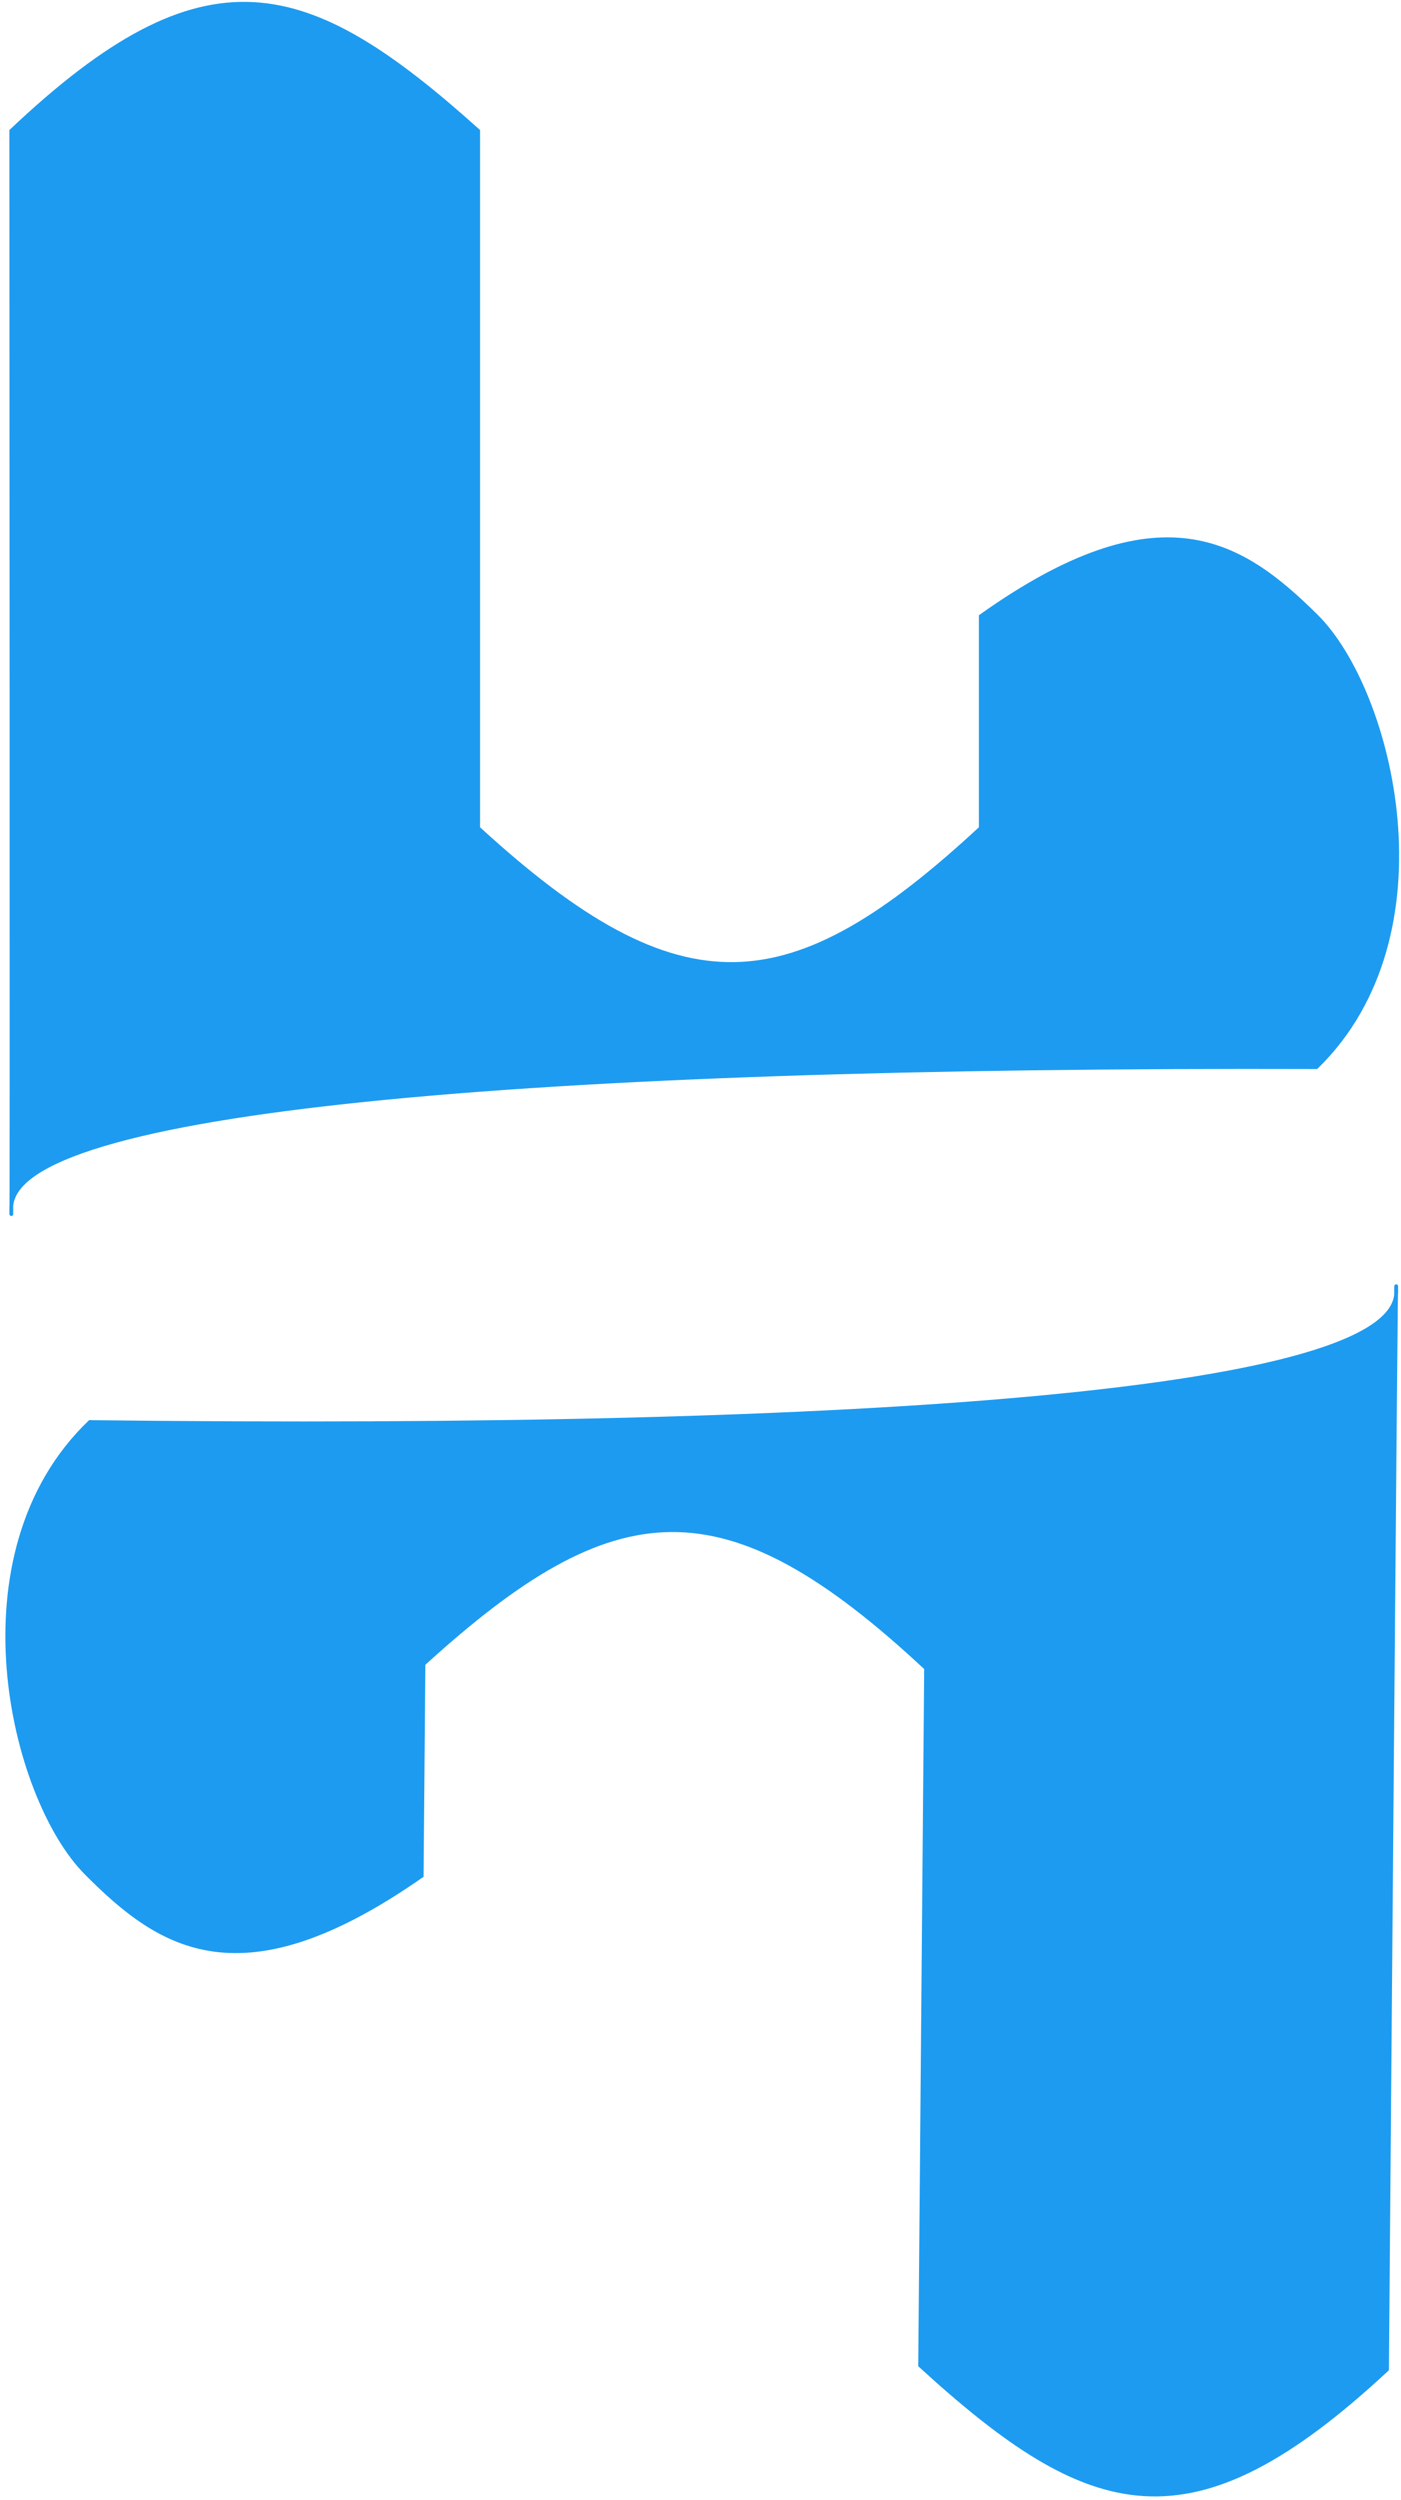 <svg width="374" height="667" viewBox="0 0 374 667" fill="none" xmlns="http://www.w3.org/2000/svg">
<path d="M3.041 321.598C3.15 293.846 3 34.922 3 34.922C54.905 -14.216 81.854 -6.223 127.653 34.922V220.96C181.912 270.737 211.185 267.86 261.818 220.96V164.424C309.641 130.415 331.369 144.548 351.427 164.424C371.486 184.3 387.766 249.327 351.427 284.745C142.068 284.055 5.754 295.89 3.041 321.598C3.03 324.398 3.017 324.845 3 322.436C2.998 322.155 3.012 321.876 3.041 321.598Z" fill="#1D9BF0"/>
<path d="M3 34.922C3 34.922 3.181 348.725 3 322.436C2.819 296.147 139.807 284.048 351.427 284.745C387.766 249.327 371.486 184.3 351.427 164.424C331.369 144.548 309.641 130.415 261.818 164.424V220.96C211.185 267.86 181.912 270.737 127.653 220.96V34.922C81.854 -6.223 54.905 -14.216 3 34.922Z" stroke="#1D9BF0"/>
<path d="M372.678 345.555C372.333 373.305 370.275 632.221 370.275 632.221C317.954 680.914 291.073 672.692 245.627 631.159L247.213 445.127C193.38 394.89 164.083 397.517 113.053 443.984L112.571 500.518C64.46 534.118 42.853 519.801 22.964 499.754C3.076 479.708 -12.649 414.544 23.99 379.437C233.336 381.912 369.746 371.239 372.678 345.555C372.712 342.755 372.73 342.309 372.726 344.718C372.725 344.999 372.709 345.278 372.678 345.555Z" fill="#1D9BF0"/>
<path d="M370.275 632.221C370.275 632.221 372.769 318.428 372.726 344.718C372.683 371.007 235.597 381.938 23.99 379.437C-12.649 414.544 3.076 479.707 22.964 499.754C42.853 519.801 64.46 534.118 112.571 500.518L113.053 443.984C164.083 397.517 193.38 394.89 247.213 445.127L245.627 631.159C291.073 672.692 317.954 680.914 370.275 632.221Z" stroke="#1D9BF0"/>
</svg>
